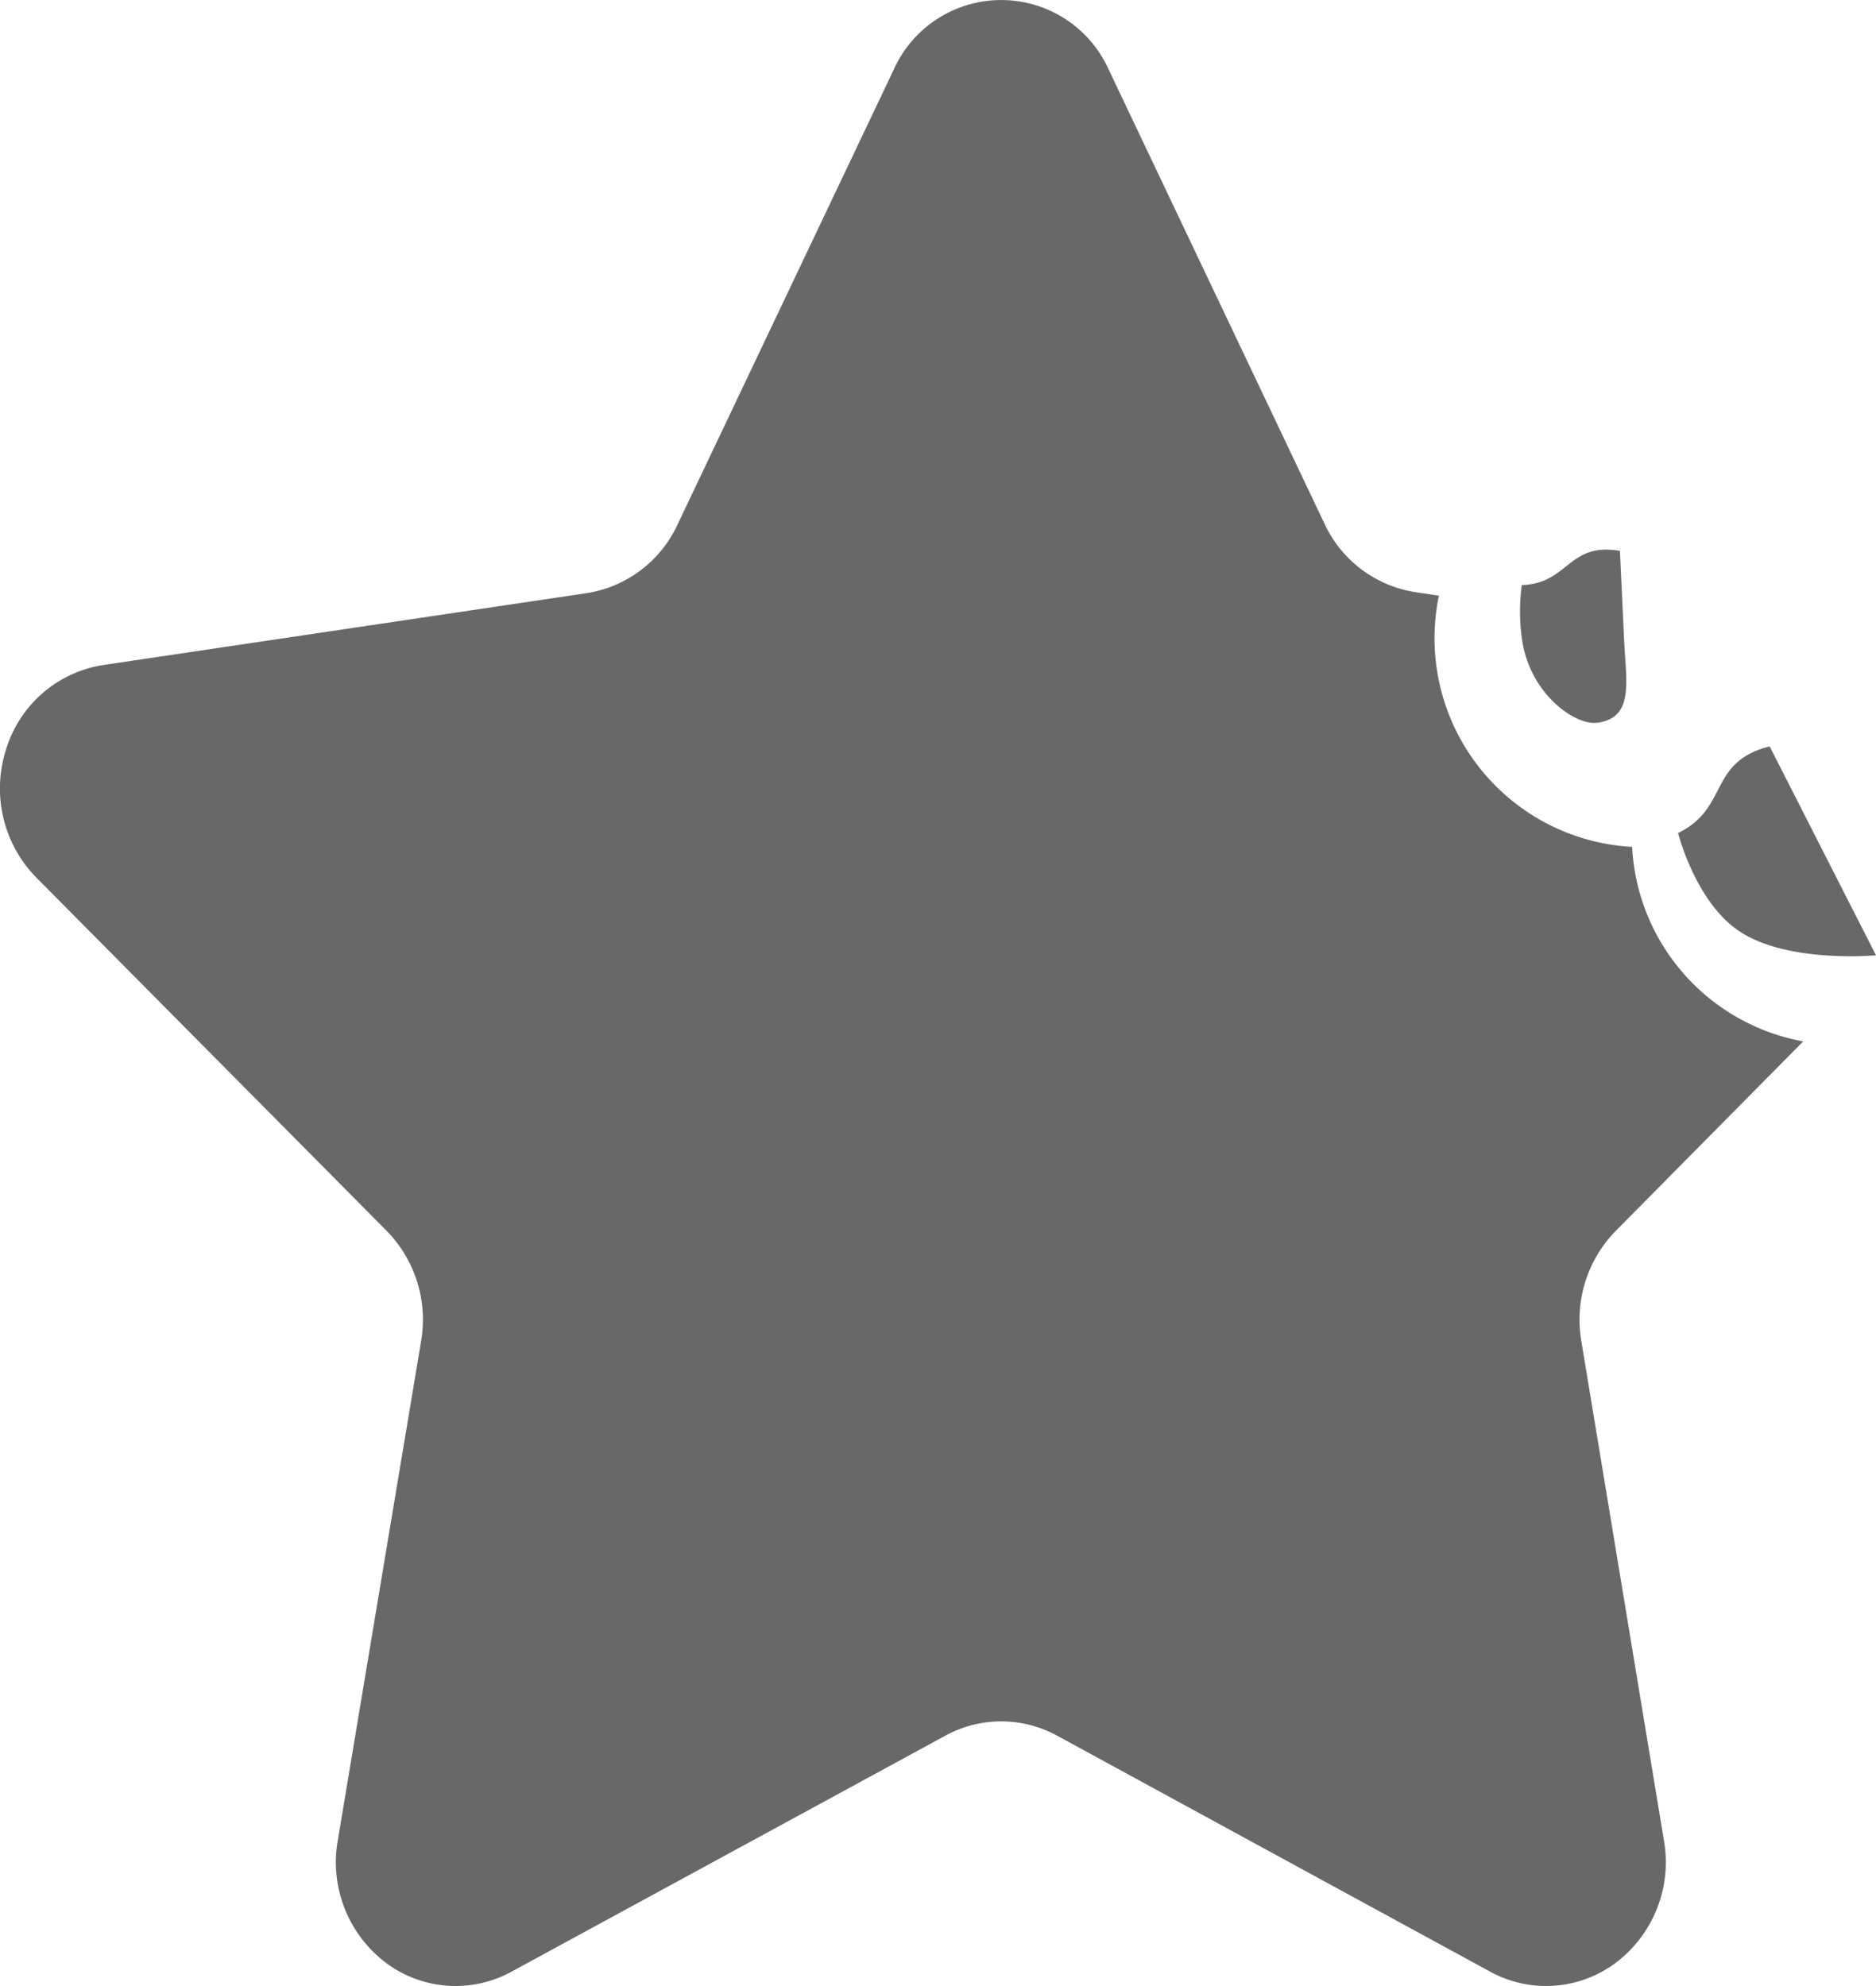 <svg xmlns="http://www.w3.org/2000/svg" viewBox="0 0 100 105.88"><defs><style>.cls-1{fill:#686868;}</style></defs><title>Favoritos</title><g id="Layer_2" data-name="Layer 2"><g id="Layer_1-2" data-name="Layer 1"><path class="cls-1" d="M84.29,71.48a6.76,6.76,0,0,1,1.83-5.85l10-10.11A11.13,11.13,0,0,1,87,45.15,11.14,11.14,0,0,1,76.7,31.76l-1.25-.19A6.43,6.43,0,0,1,70.64,28L59.09,3.69a6.28,6.28,0,0,0-11.44,0L36.1,28a6.43,6.43,0,0,1-4.81,3.62L5.47,35.46A6.45,6.45,0,0,0,.31,40a6.78,6.78,0,0,0,1.62,6.78L20.62,65.63a6.76,6.76,0,0,1,1.83,5.85L18,98.15a6.72,6.72,0,0,0,2.54,6.47,6.2,6.2,0,0,0,6.72.5L50.4,92.53a6.2,6.2,0,0,1,5.94,0l23.1,12.59a6.2,6.2,0,0,0,6.72-.5,6.72,6.72,0,0,0,2.54-6.47Z"/><path class="cls-1" d="M89.45,44.41c2.73-1.32,1.58-3.78,4.88-4.62L100,50.93s-4.64.44-7.24-1.25C90.37,48.12,89.45,44.41,89.45,44.41Z"/><path class="cls-1" d="M81.12,34a10.37,10.37,0,0,1,0-2.81c2.5-.07,2.46-2.3,5.23-1.82l.23,4.89c.11,2.16.5,4-1.42,4.27C84,38.71,81.5,37,81.12,34Z"/></g></g></svg>